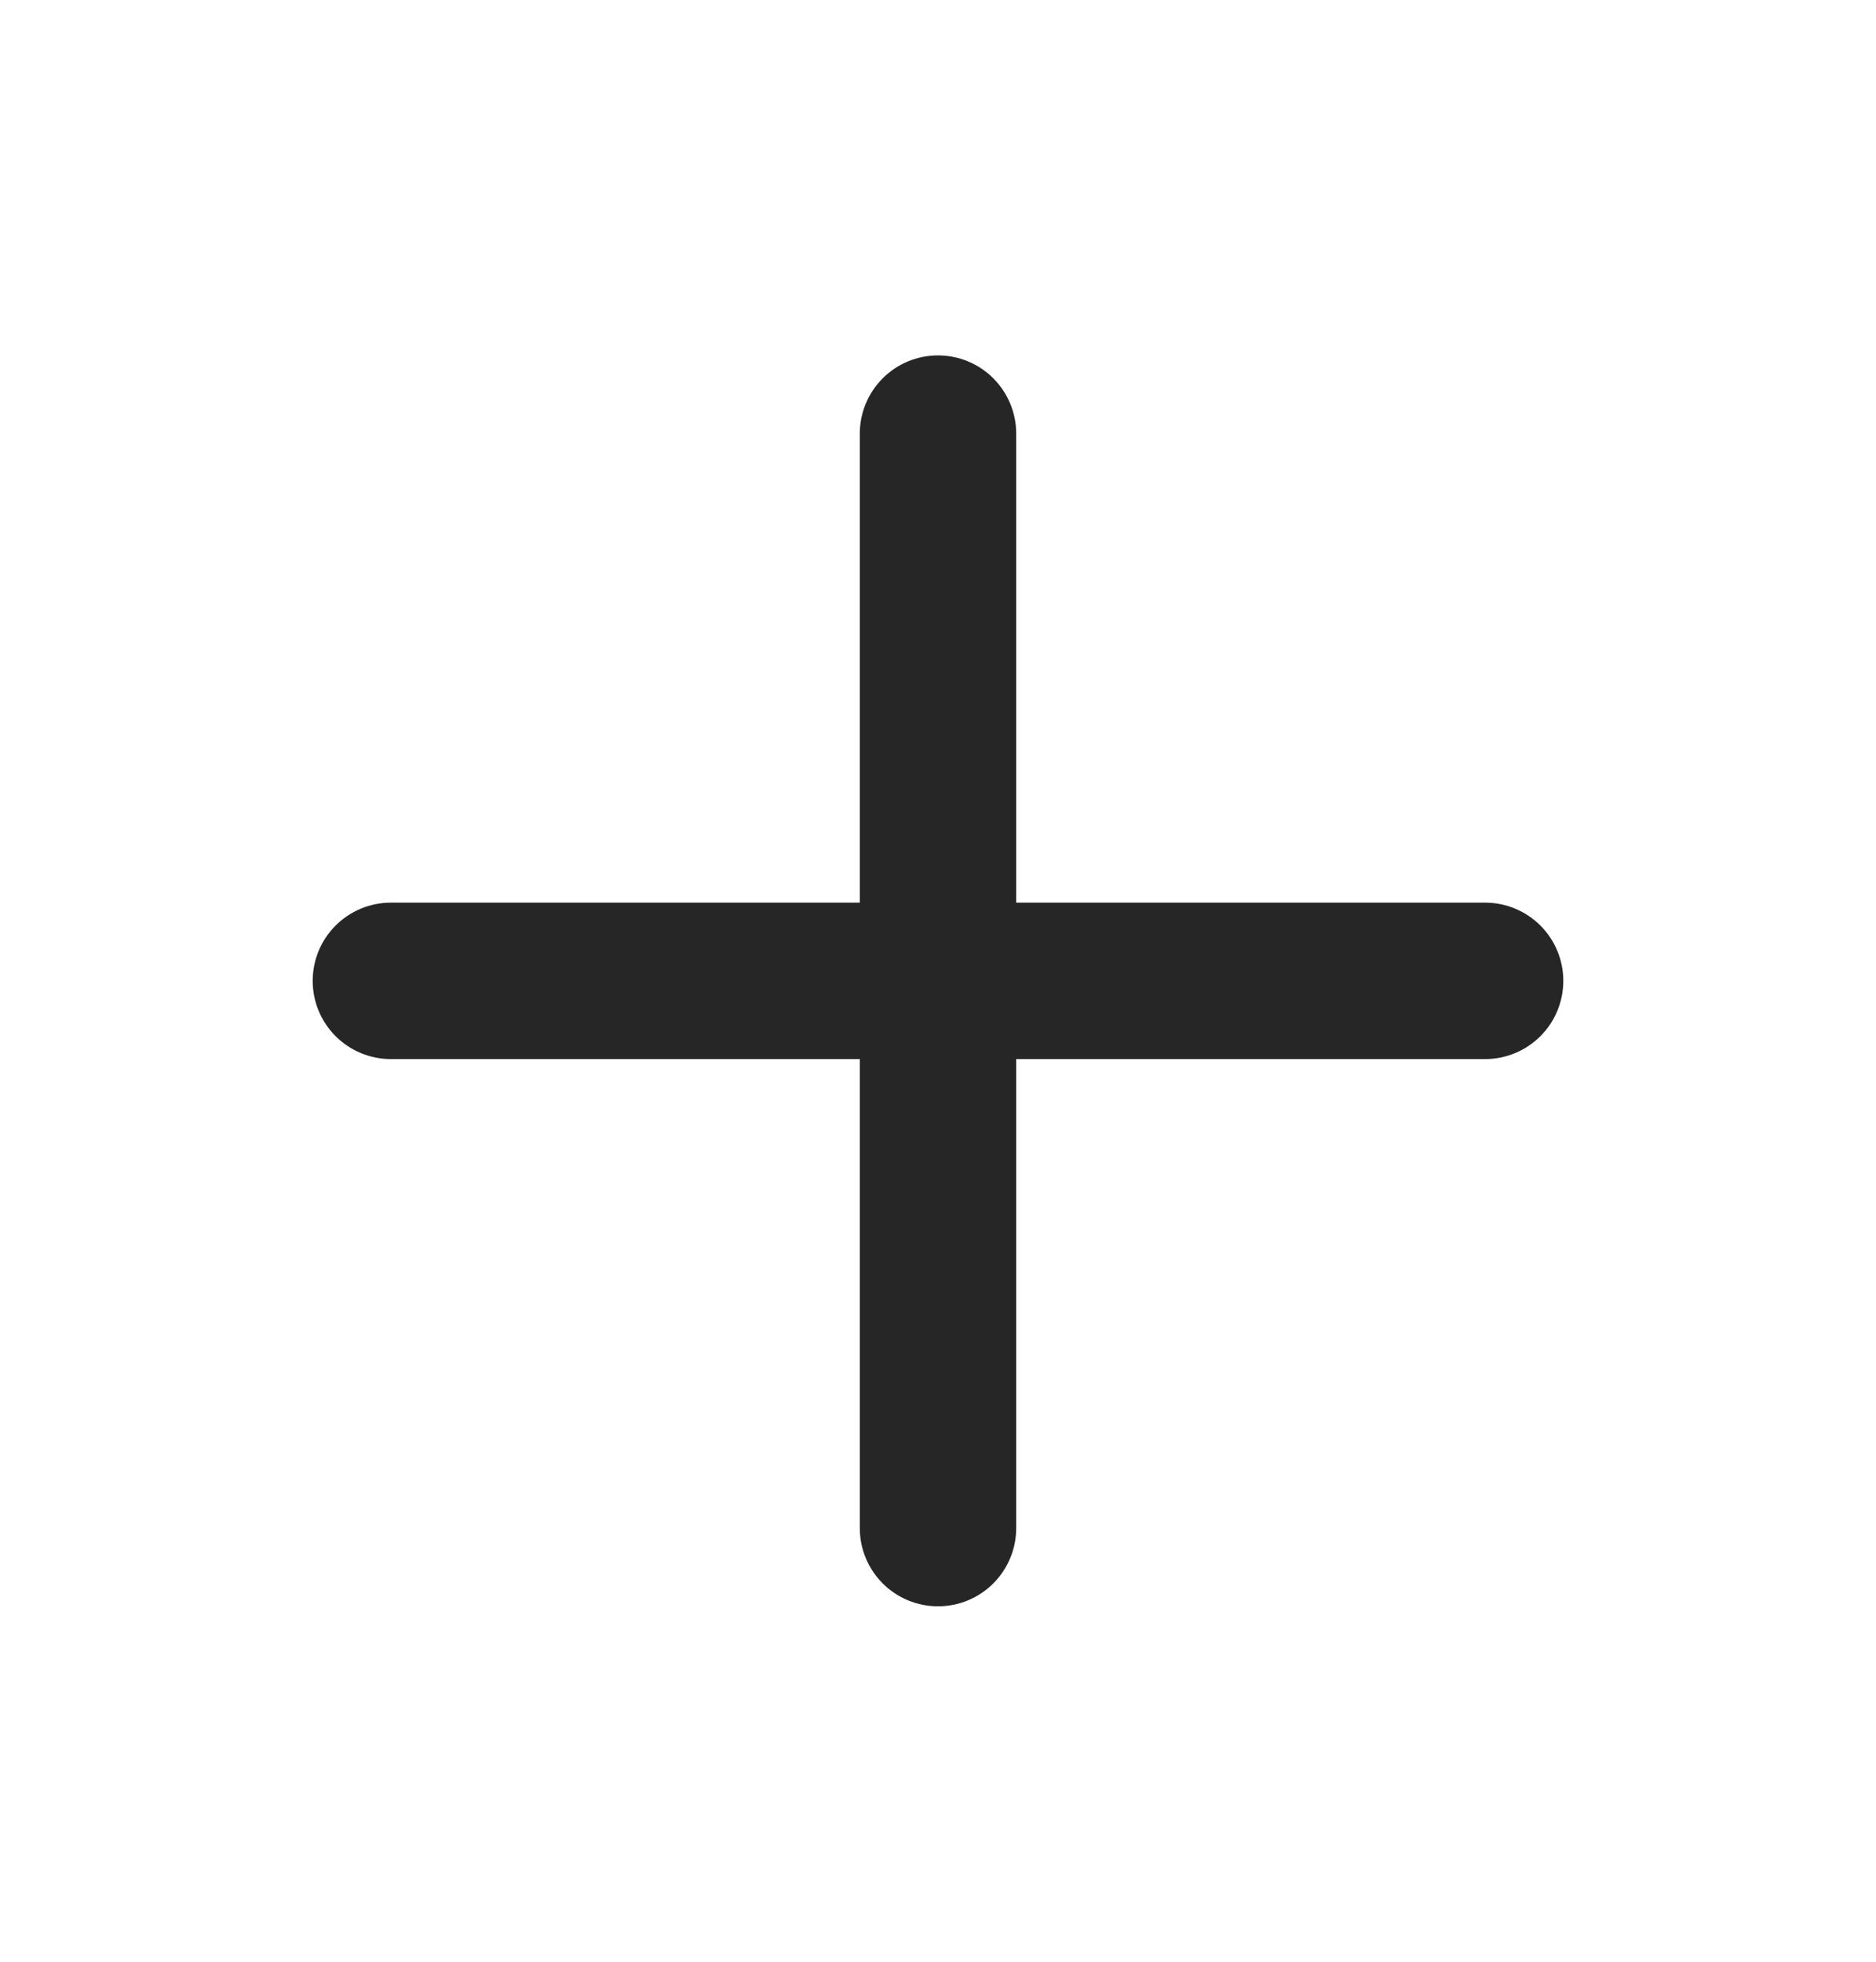 <svg width="22" height="23" viewBox="0 0 22 23" fill="none" xmlns="http://www.w3.org/2000/svg">
<path d="M17.417 10.583H11.917V5.083C11.917 4.84 11.82 4.607 11.648 4.435C11.476 4.263 11.243 4.167 11 4.167C10.757 4.167 10.524 4.263 10.352 4.435C10.18 4.607 10.083 4.84 10.083 5.083V10.583H4.583C4.34 10.583 4.107 10.68 3.935 10.852C3.763 11.024 3.667 11.257 3.667 11.5C3.667 11.743 3.763 11.976 3.935 12.148C4.107 12.32 4.34 12.417 4.583 12.417H10.083V17.917C10.083 18.16 10.18 18.393 10.352 18.565C10.524 18.737 10.757 18.833 11 18.833C11.243 18.833 11.476 18.737 11.648 18.565C11.82 18.393 11.917 18.16 11.917 17.917V12.417H17.417C17.66 12.417 17.893 12.32 18.065 12.148C18.237 11.976 18.333 11.743 18.333 11.5C18.333 11.257 18.237 11.024 18.065 10.852C17.893 10.68 17.66 10.583 17.417 10.583Z" fill="#262626"/>
</svg>
